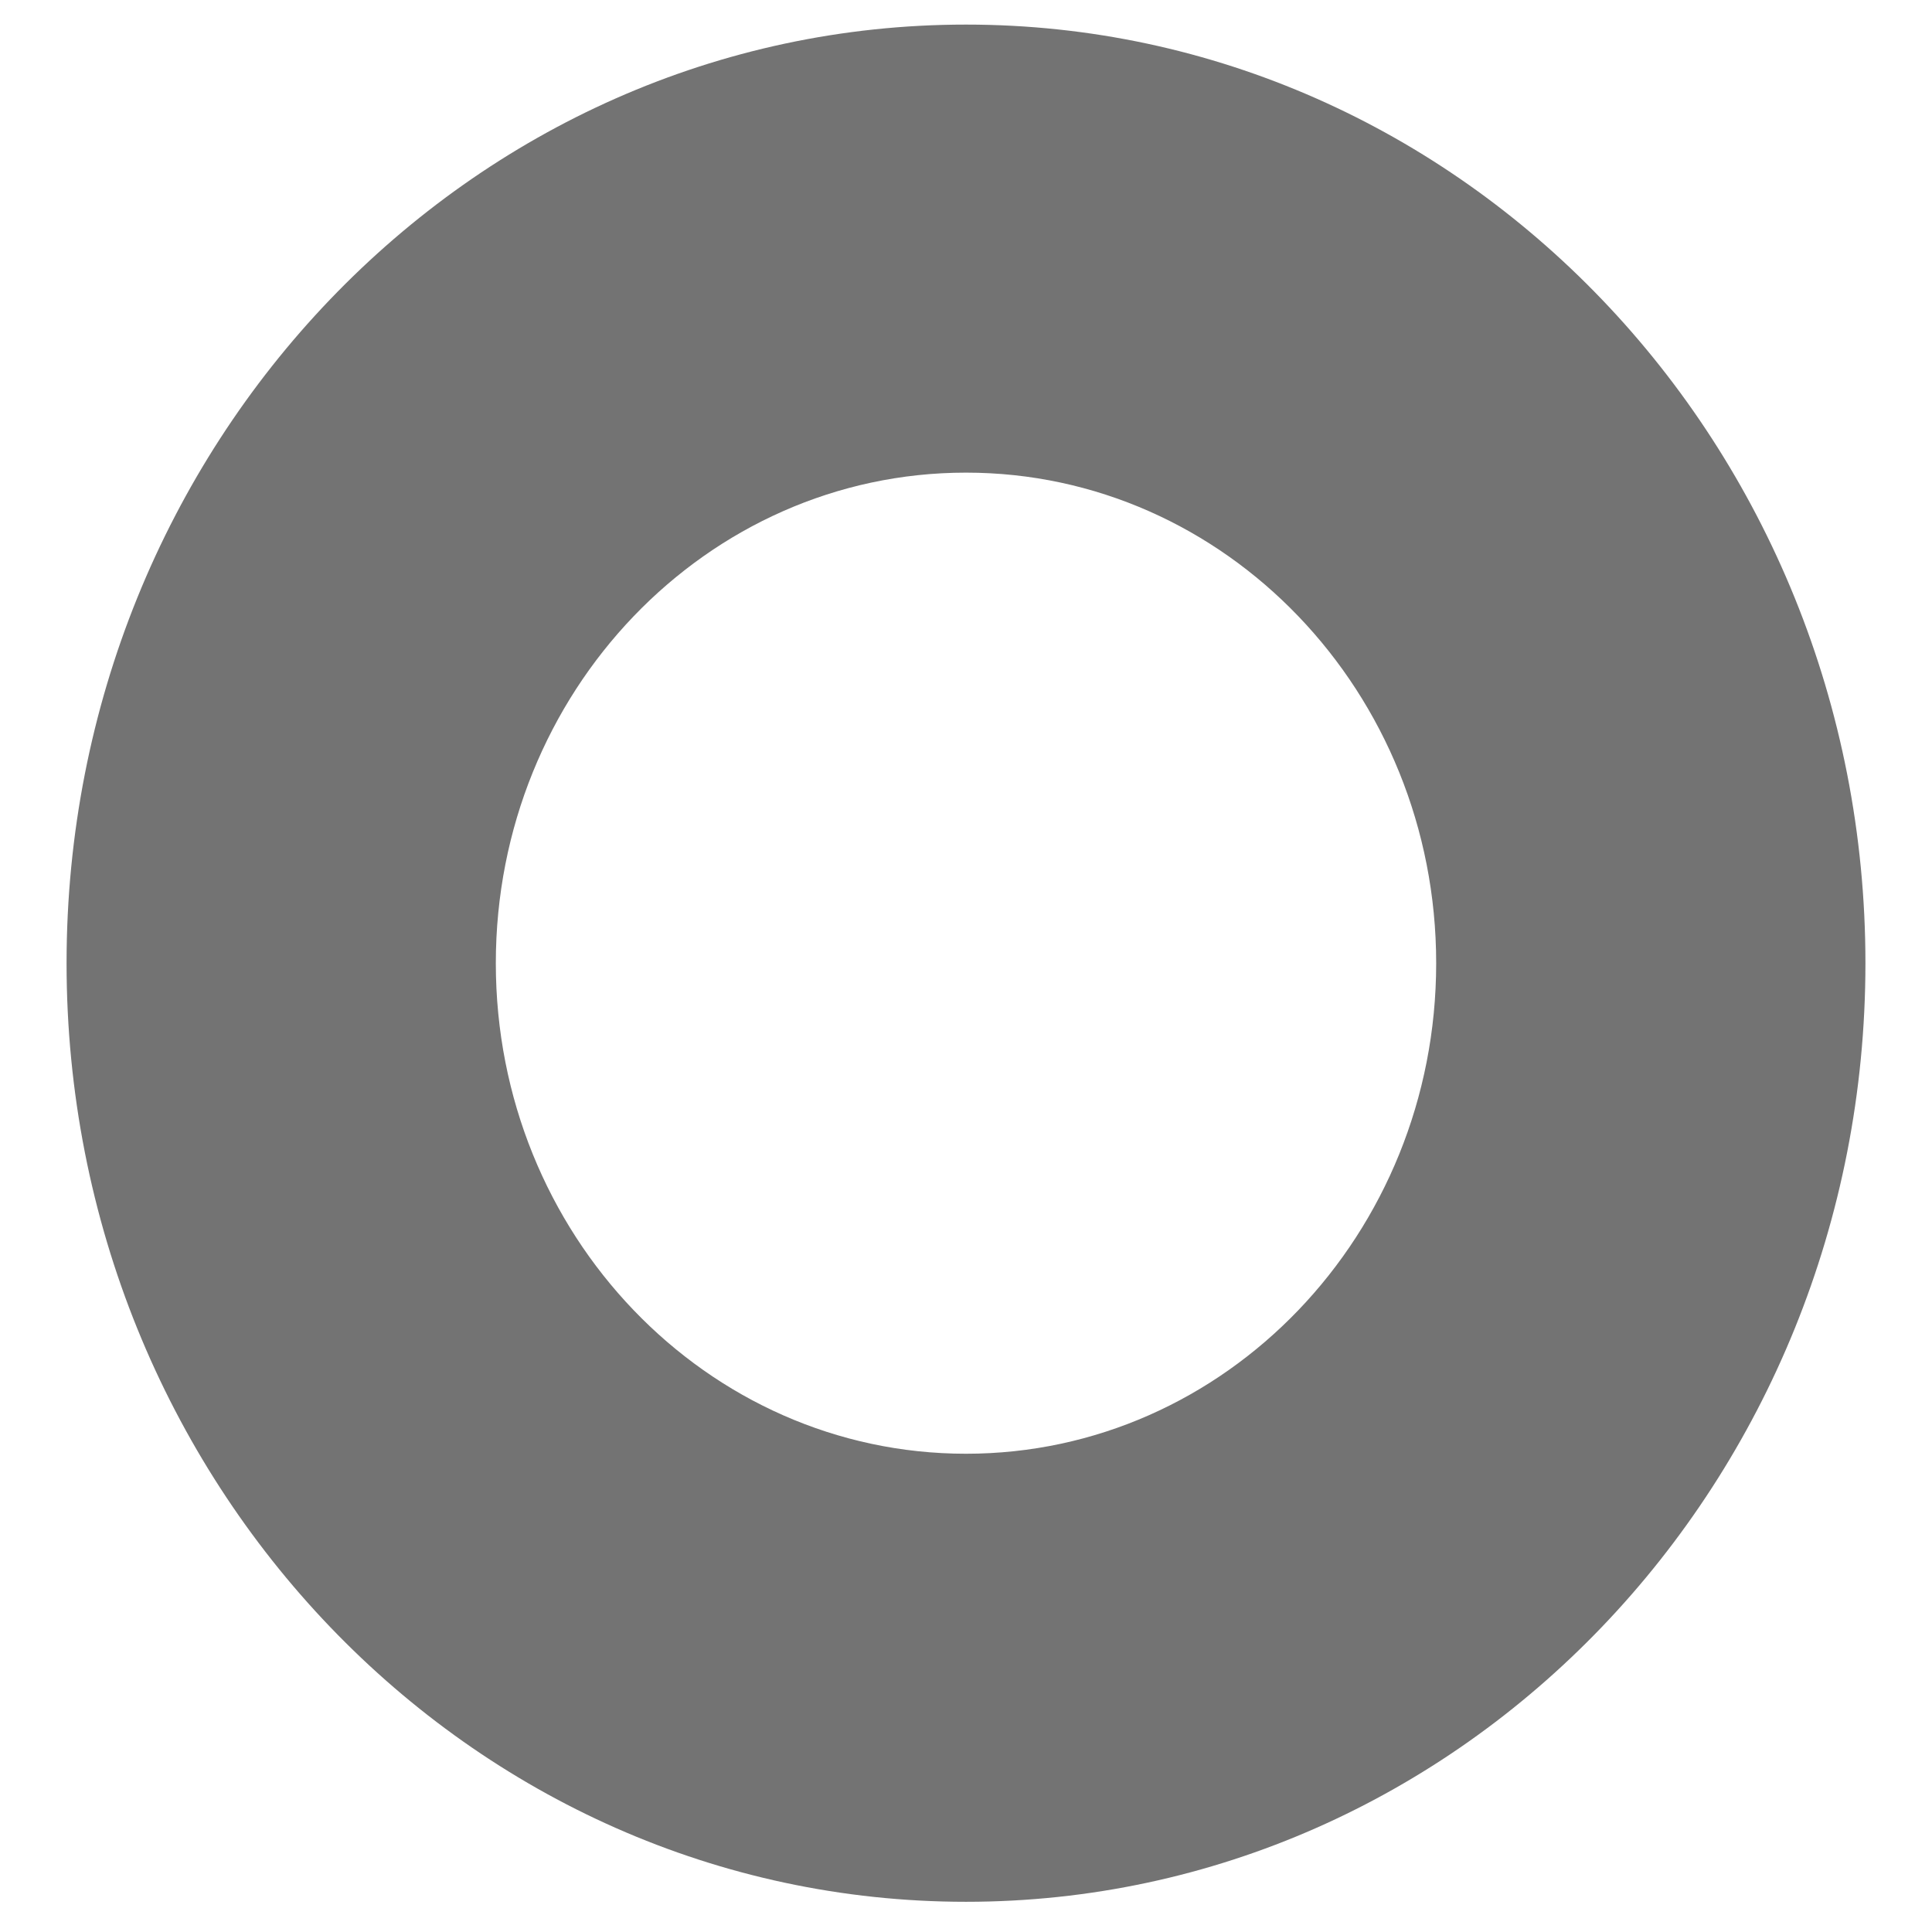 ﻿<?xml version="1.0" encoding="utf-8"?>
<svg version="1.1" xmlns:xlink="http://www.w3.org/1999/xlink" width="11px" height="11px" xmlns="http://www.w3.org/2000/svg">
  <g transform="matrix(1 0 0 1 -103 -36 )">
    <path d="M 5.5 2.691  C 6.978 2.691  8.177 3.942  8.177 5.484  C 8.177 7.027  6.978 8.277  5.5 8.277  C 4.022 8.277  2.823 7.027  2.823 5.484  C 2.823 3.942  4.022 2.691  5.5 2.691  Z M 10.621 5.484  C 10.621 2.533  8.328 0.14  5.5 0.14  C 2.672 0.14  0.379 2.533  0.379 5.484  C 0.379 8.435  2.672 10.828  5.5 10.828  C 8.328 10.828  10.621 8.435  10.621 5.484  Z " fill-rule="nonzero" fill="#737373" stroke="none" transform="matrix(1 0 0 1 103 36 )" />
  </g>
</svg>